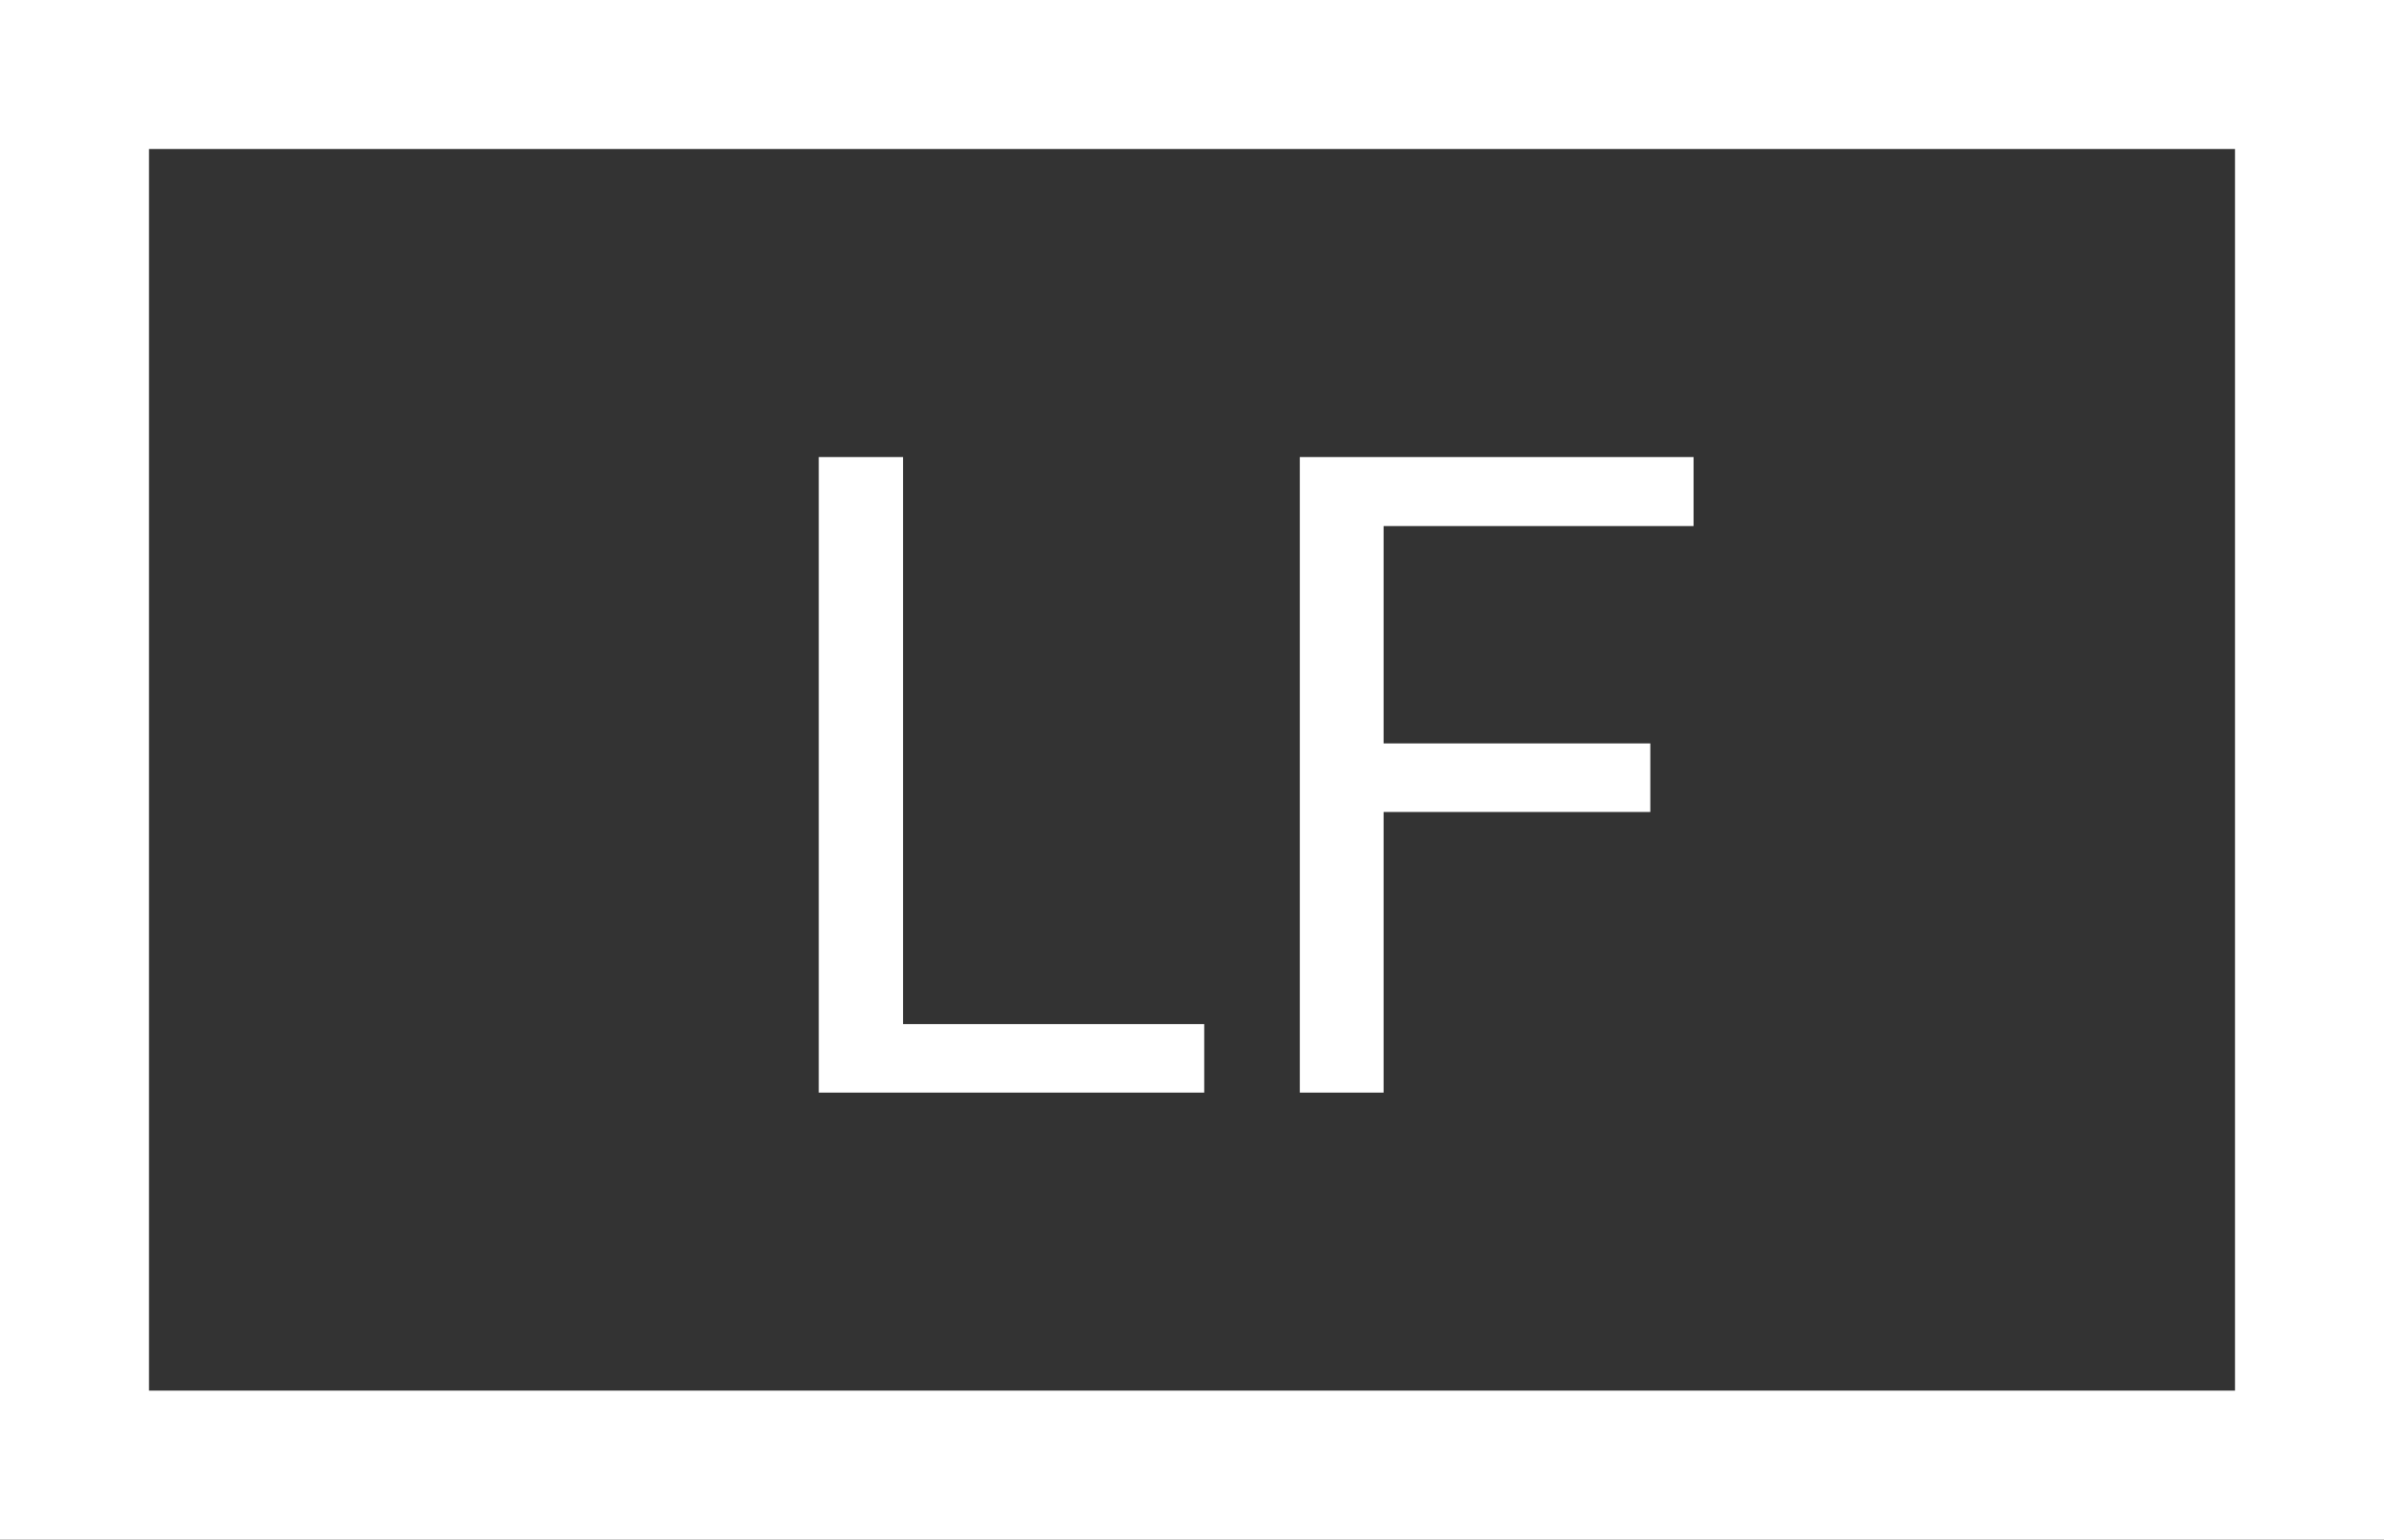 <svg width="48" height="31" viewBox="0 0 48 31" fill="none" xmlns="http://www.w3.org/2000/svg">
<rect x="0" y="0" width="48" height="31" fill="#333333" stroke="none"/>
<rect x="1.5" y="1.5" width="45" height="28" stroke="white" stroke-width="3"/>
<path d="M18.182 20.62H24.246V22H16.485V9.203H18.182V20.62ZM33.228 16.349H27.858V22H26.171V9.203H34.099V10.592H27.858V14.969H33.228V16.349Z" fill="white"/>
</svg>
